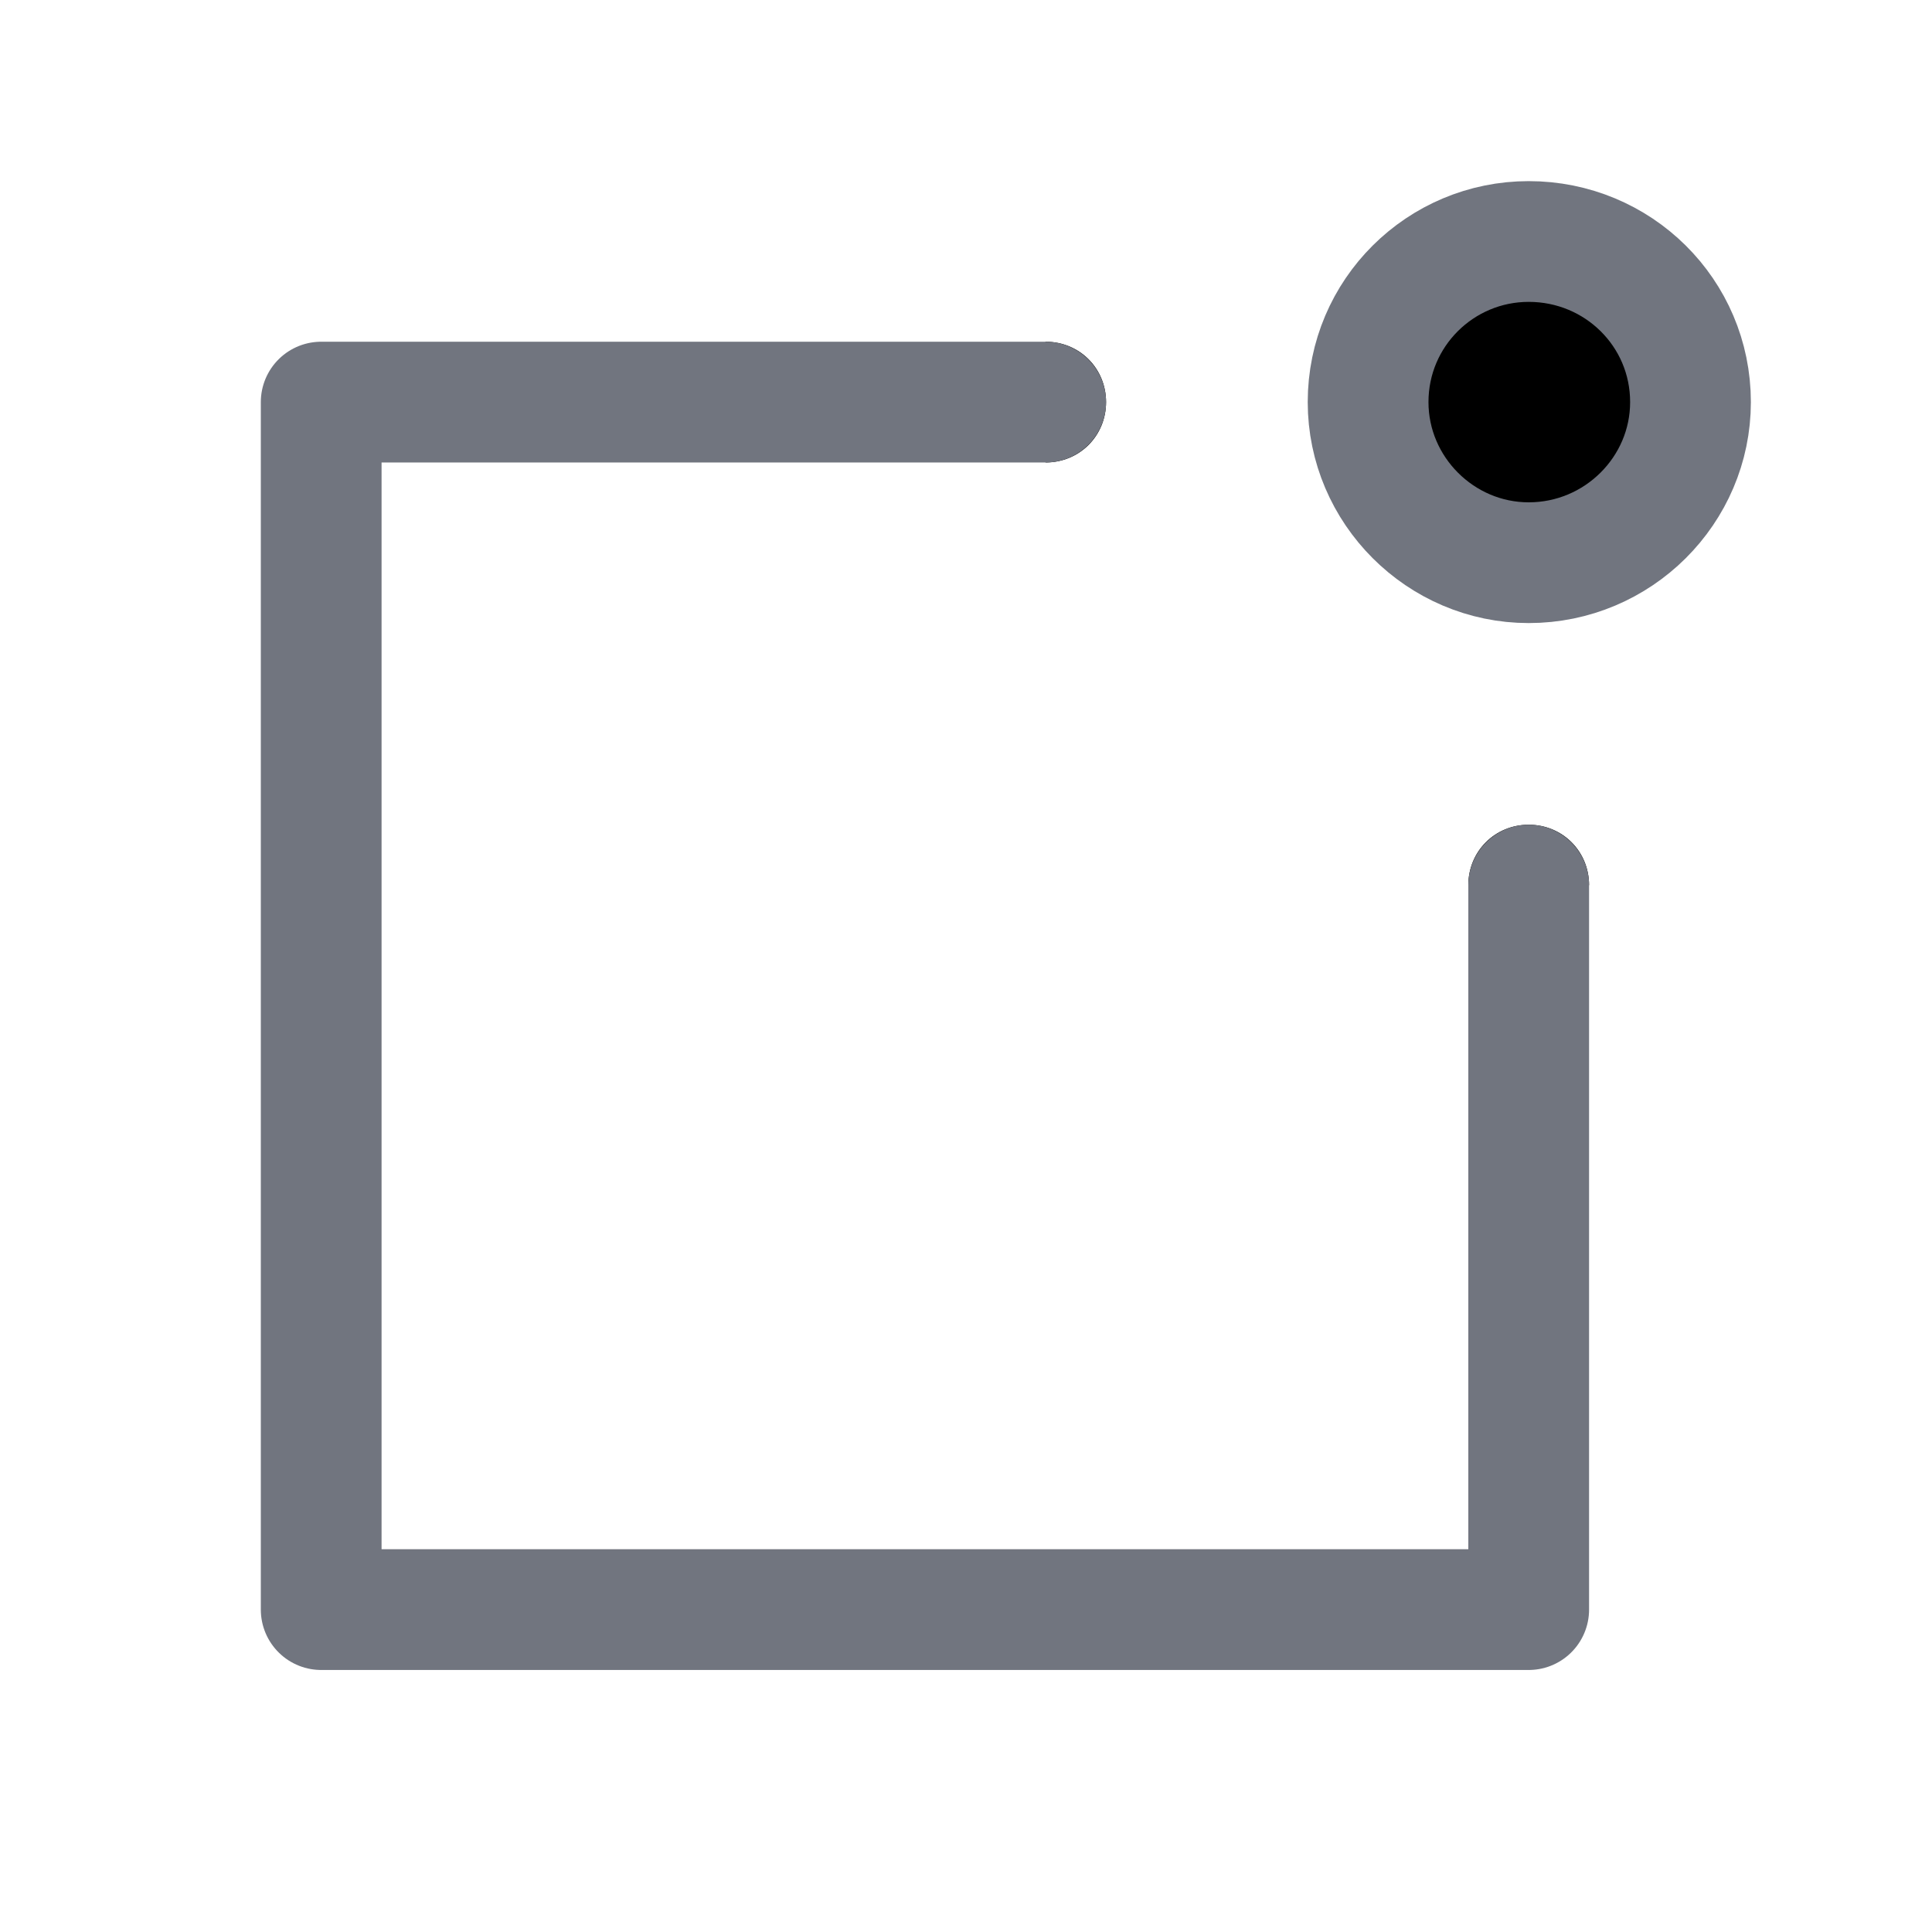 <svg width="16" height="16" viewBox="0 0 16 16" fill="none" xmlns="http://www.w3.org/2000/svg" xmlns:xlink="http://www.w3.org/1999/xlink">
	<desc>
			Created with Pixso.
	</desc>
	<defs>
		<clipPath id="clip671_227175">
			<rect id="图标/16/后台悬浮运行，徽章提醒" width="16" height="16" fill="white" fillOpacity="0"/>
		</clipPath>
	</defs>
	<g clipPath="url(#clip671_227175)">
		<path id="path" d="M12.18 7.35L12.16 7.33C12.16 7.05 12.38 6.83 12.66 6.83C12.94 6.83 13.16 7.05 13.16 7.33L13.14 7.35L12.18 7.35ZM8.64 2.85L8.66 2.83C8.94 2.83 9.16 3.05 9.16 3.33C9.16 3.61 8.94 3.83 8.66 3.83L8.64 3.81L8.64 2.85Z" fill="#000000" fillOpacity="0" fillRule="nonzero"/>
		<path id="path" d="M12.66 7.33L12.66 13.33L2.66 13.33L2.66 3.33L8.66 3.33" stroke="#71757F" stroke-opacity="1" stroke-width="1" stroke-linejoin="round" stroke-linecap="round"/>
		<path id="path" d="M12.66 4.66C13.4 4.66 14 4.06 14 3.33C14 2.59 13.4 2 12.66 2C11.93 2 11.33 2.59 11.33 3.33C11.33 4.06 11.93 4.66 12.66 4.66Z" fill="#000000" fillOpacity="0" fillRule="nonzero"/>
		<path id="path" d="M14 3.33C14 2.59 13.4 2 12.66 2C11.93 2 11.33 2.59 11.33 3.33C11.33 4.06 11.93 4.66 12.66 4.66C13.4 4.66 14 4.06 14 3.33Z" stroke="#71757F" stroke-opacity="1" stroke-width="1" stroke-linejoin="round"/>
	</g>
</svg>
